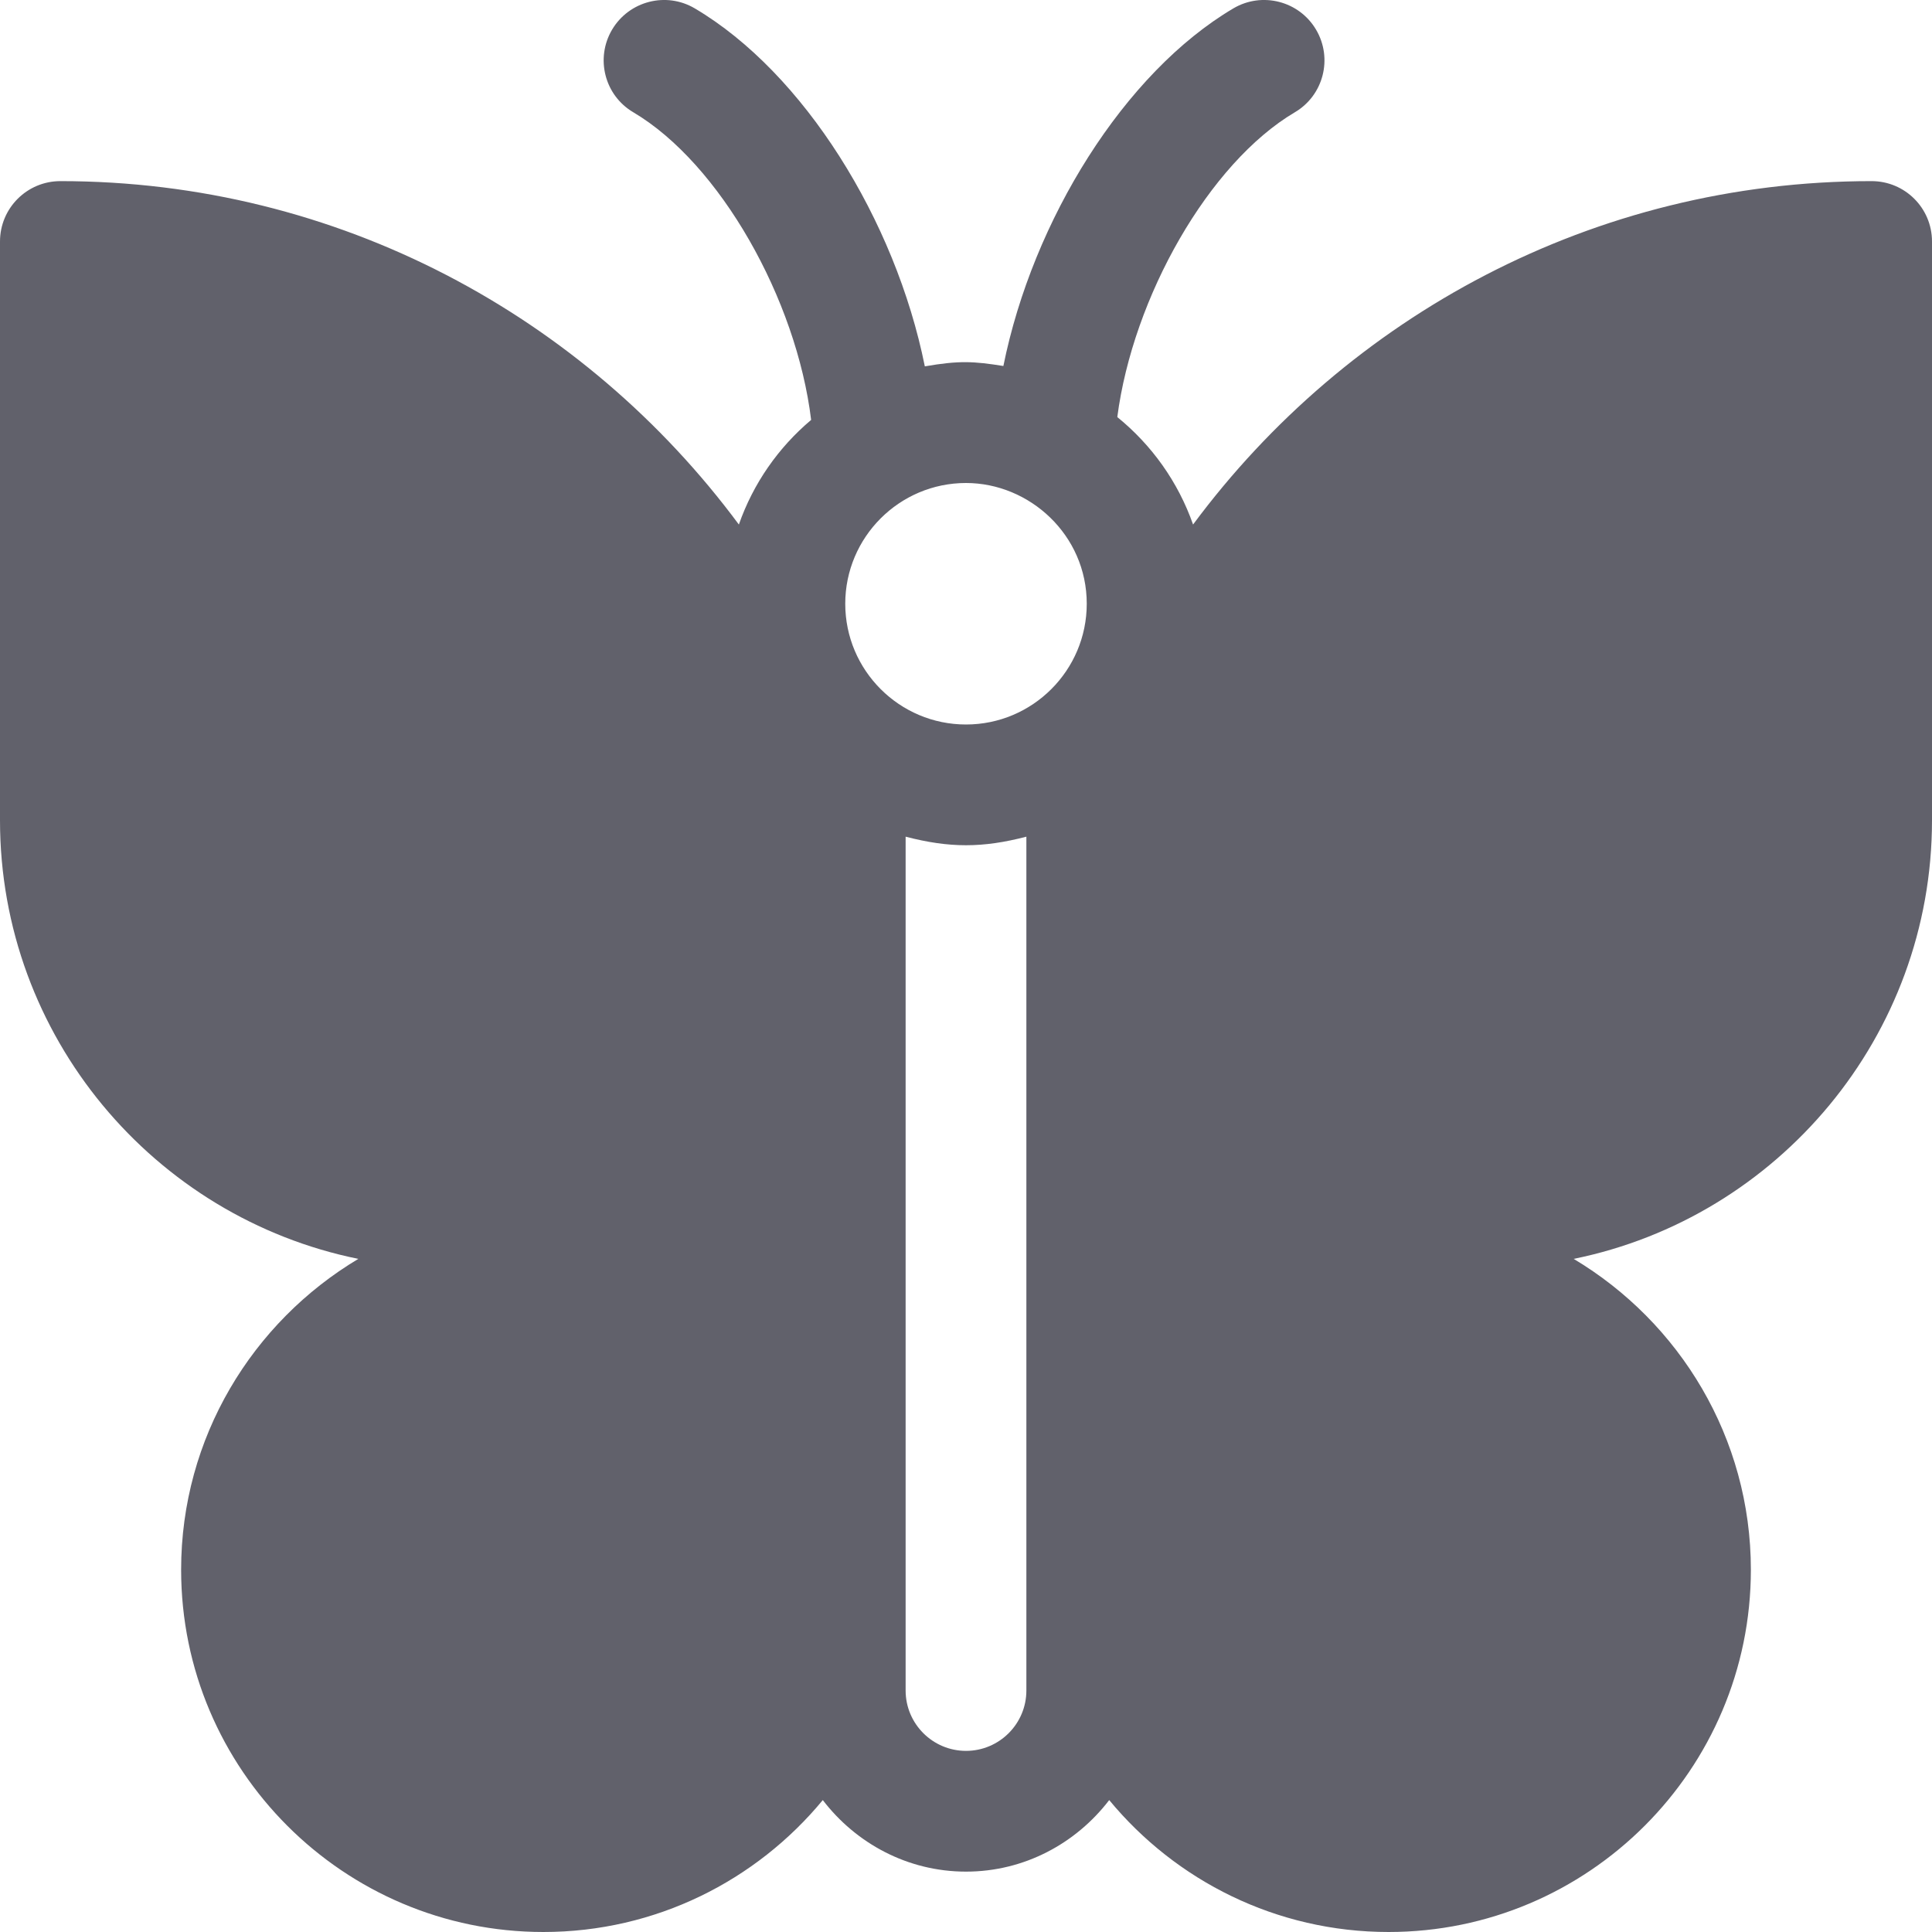 <svg xmlns="http://www.w3.org/2000/svg" height="32" width="32" viewBox="0 0 32 32"><title>butterfly 5</title><g fill="#61616b" class="nc-icon-wrapper"><path fill="#61616b" d="M31,3c-4.606,0-8.686,2.245-11.239,5.688c-0.248-0.707-0.685-1.317-1.255-1.78 c0.259-1.989,1.518-4.207,2.94-5.048c0.476-0.28,0.633-0.894,0.352-1.369 c-0.281-0.475-0.894-0.633-1.37-0.352c-1.804,1.066-3.321,3.504-3.809,5.923 c-0.493-0.078-0.728-0.093-1.301,0.006c-0.487-2.421-2.005-4.863-3.81-5.929 c-0.475-0.281-1.088-0.123-1.37,0.352c-0.281,0.476-0.124,1.089,0.352,1.369 c1.433,0.848,2.701,3.093,2.945,5.095c-0.542,0.457-0.958,1.05-1.197,1.733C9.686,5.245,5.606,3,1,3 C0.448,3,0,3.447,0,4v9.586c0,3.582,2.553,6.578,5.935,7.265C4.181,21.899,3,23.812,3,26 c0,3.309,2.691,6,6,6c1.861,0,3.526-0.851,4.628-2.185C14.176,30.53,15.031,31,16,31 s1.824-0.47,2.372-1.185C19.474,31.149,21.139,32,23,32c3.309,0,6-2.691,6-6 c0-2.188-1.181-4.101-2.935-5.149C29.447,20.164,32,17.167,32,13.586V4C32,3.447,31.552,3,31,3z M18,10 c0,1.103-0.897,2-2,2s-2-0.897-2-2s0.897-2,2-2C17.05,8,18,8.858,18,10z M17,28c0,0.552-0.449,1-1,1 s-1-0.448-1-1V13.858c0.727,0.189,1.273,0.189,2,0V28z"></path></g></svg>